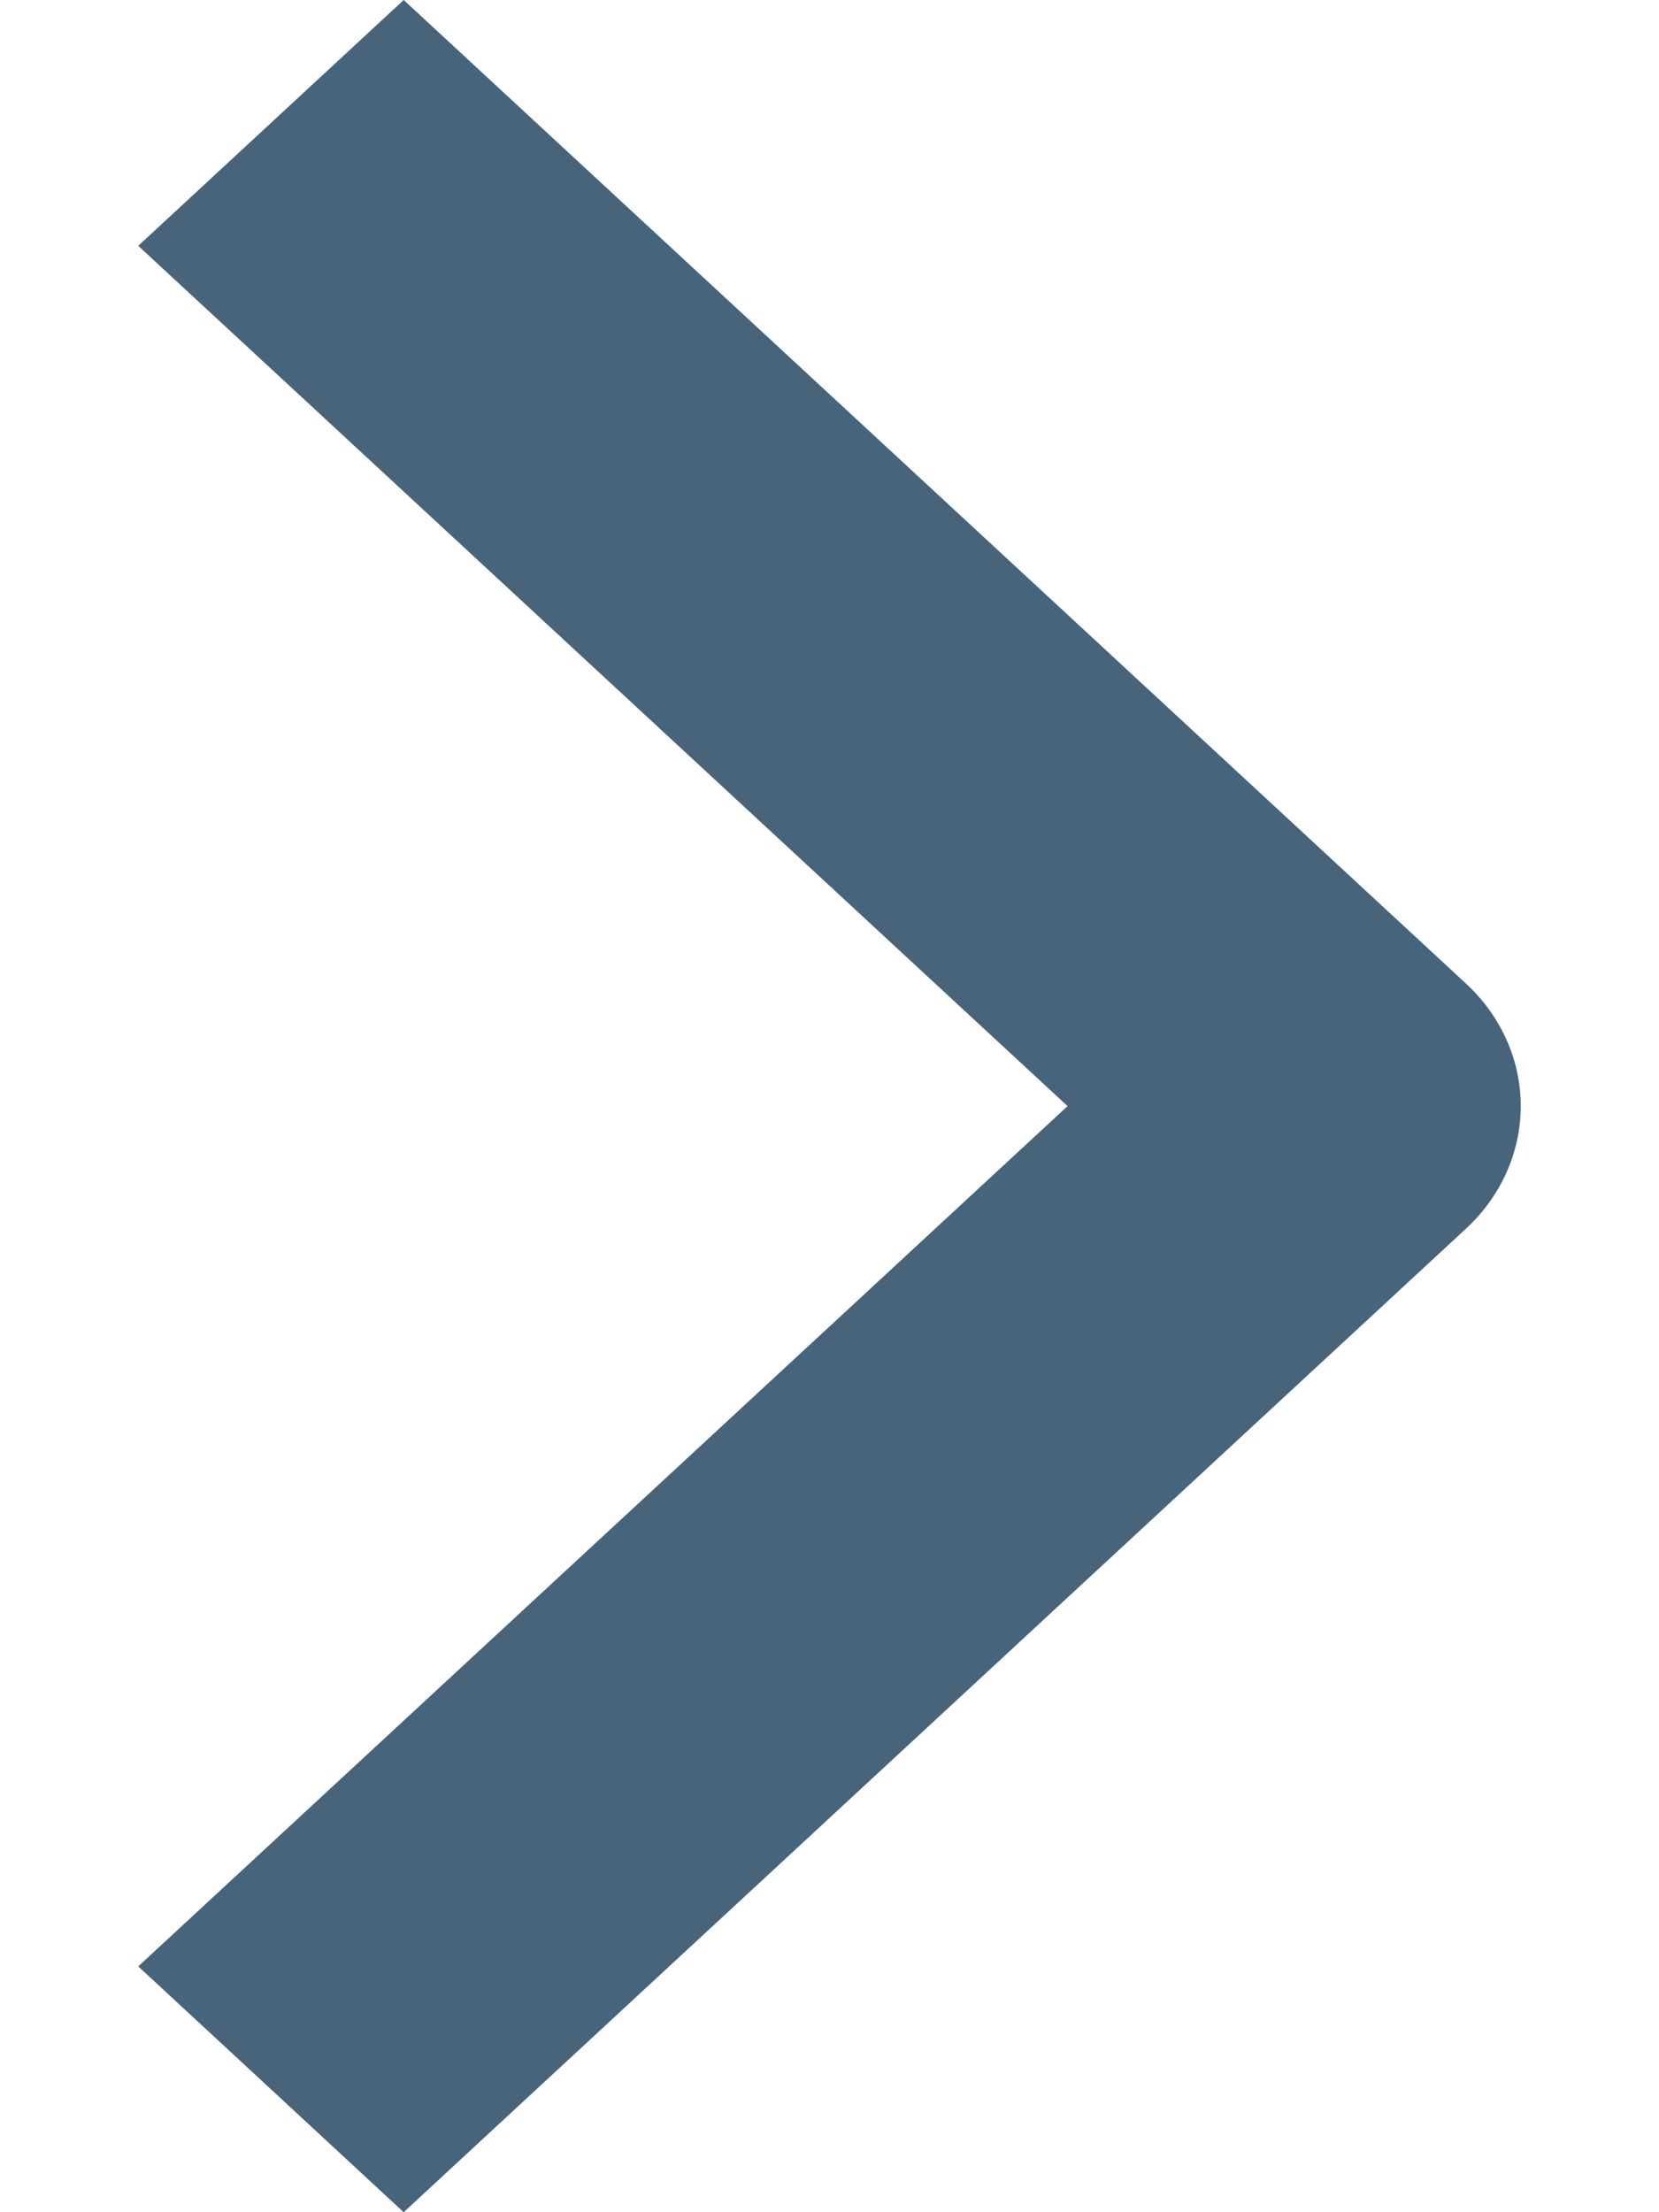 <svg width="6" height="8" viewBox="0 0 6 8" fill="none" xmlns="http://www.w3.org/2000/svg">
<path fill-rule="evenodd" clip-rule="evenodd" d="M5.301 3.556L1.46 0L0.5 0.889L3.861 4L0.5 7.111L1.46 8L5.301 4.444C5.428 4.327 5.5 4.167 5.5 4C5.5 3.833 5.428 3.673 5.301 3.556Z" fill="#47647A"/>
</svg>
